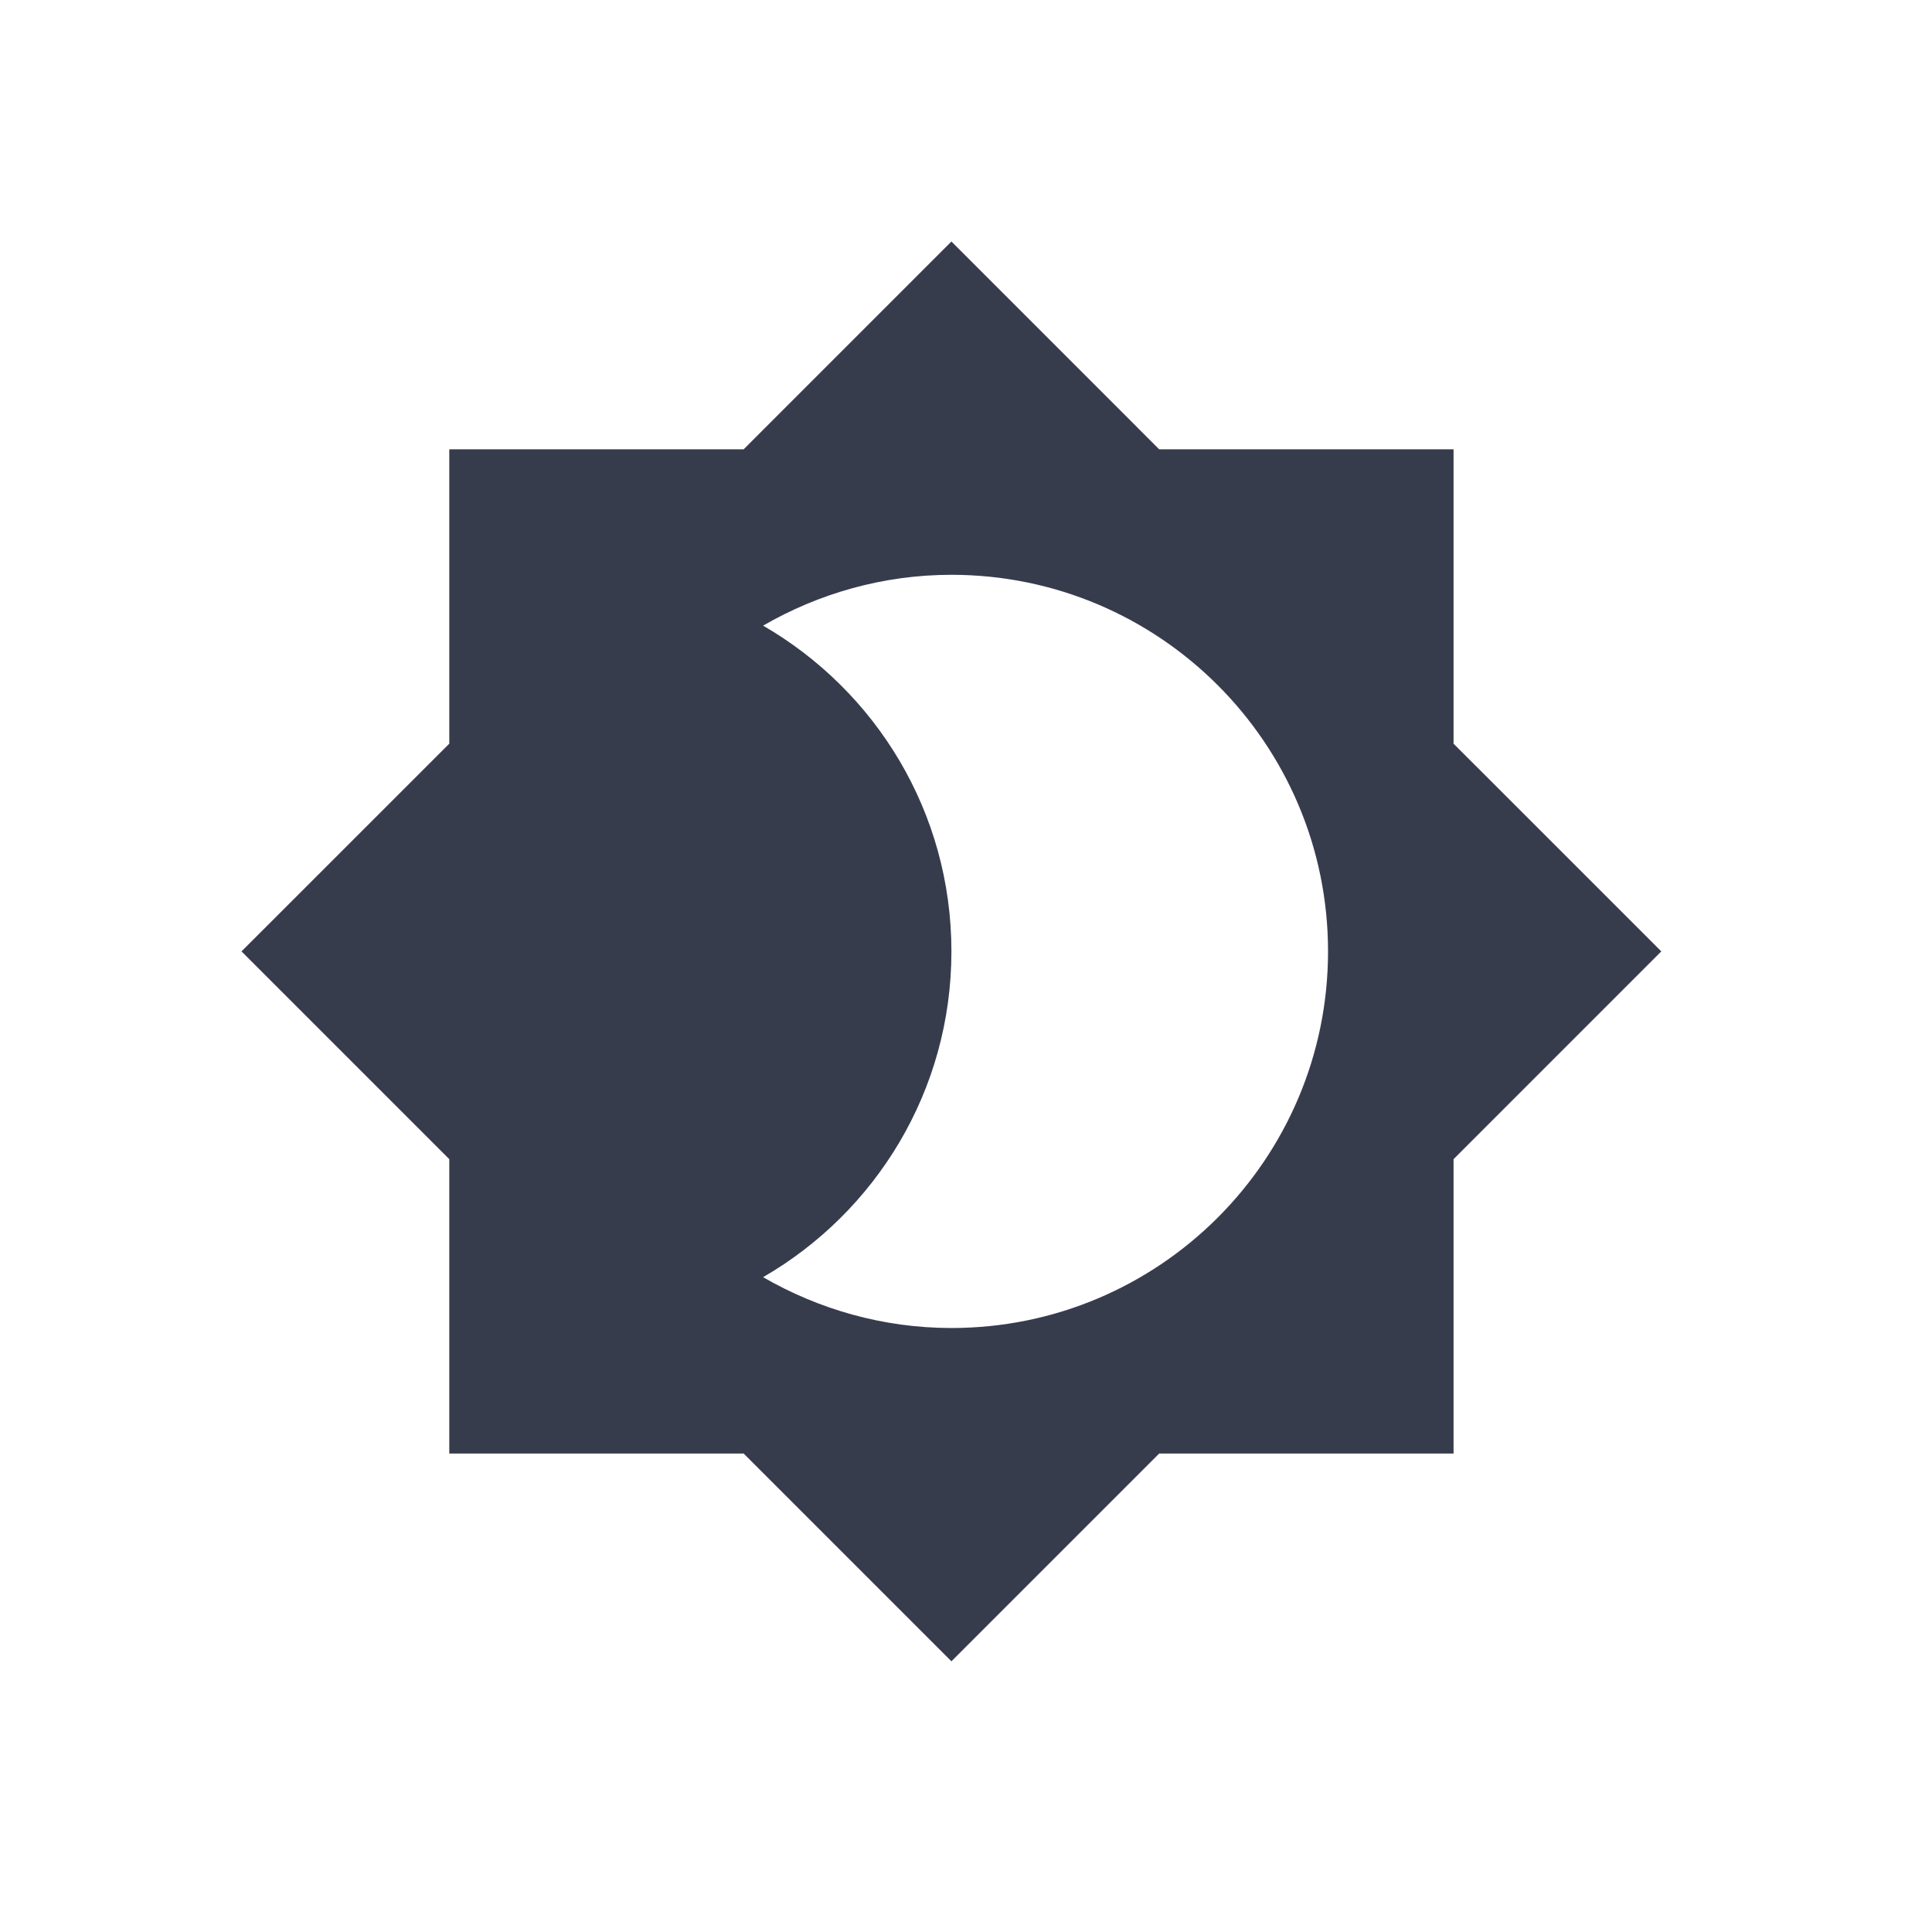 <?xml version="1.0" encoding="UTF-8"?>
<svg width="64px" height="64px" viewBox="0 0 64 64" version="1.1" xmlns="http://www.w3.org/2000/svg" xmlns:xlink="http://www.w3.org/1999/xlink">
    <!-- Generator: Sketch 46.1 (44463) - http://www.bohemiancoding.com/sketch -->
    <title>icon-dark-shift</title>
    <desc>Created with Sketch.</desc>
    <defs></defs>
    <g id="Page-1" stroke="none" stroke-width="1" fill="none" fill-rule="evenodd">
        <g id="icon-dark-shift" fill="#373C4D">
            <path d="M31.517,43.992 C29.246,43.992 27.113,43.368 25.279,42.308 C29.009,40.15 31.517,36.133 31.517,31.516 C31.517,26.9 29.009,22.884 25.279,20.725 C27.113,19.665 29.246,19.041 31.517,19.041 C38.403,19.041 43.993,24.63 43.993,31.516 C43.993,38.403 38.403,43.992 31.517,43.992 L31.517,43.992 Z M48.151,24.635 L48.151,14.883 L38.399,14.883 L31.517,8 L24.635,14.883 L14.883,14.883 L14.883,24.635 L8,31.516 L14.883,38.399 L14.883,48.151 L24.635,48.151 L31.517,55.033 L38.399,48.151 L48.151,48.151 L48.151,38.399 L55.033,31.516 L48.151,24.635 Z" id="Fill-6"></path>
        </g>
    </g>
</svg>